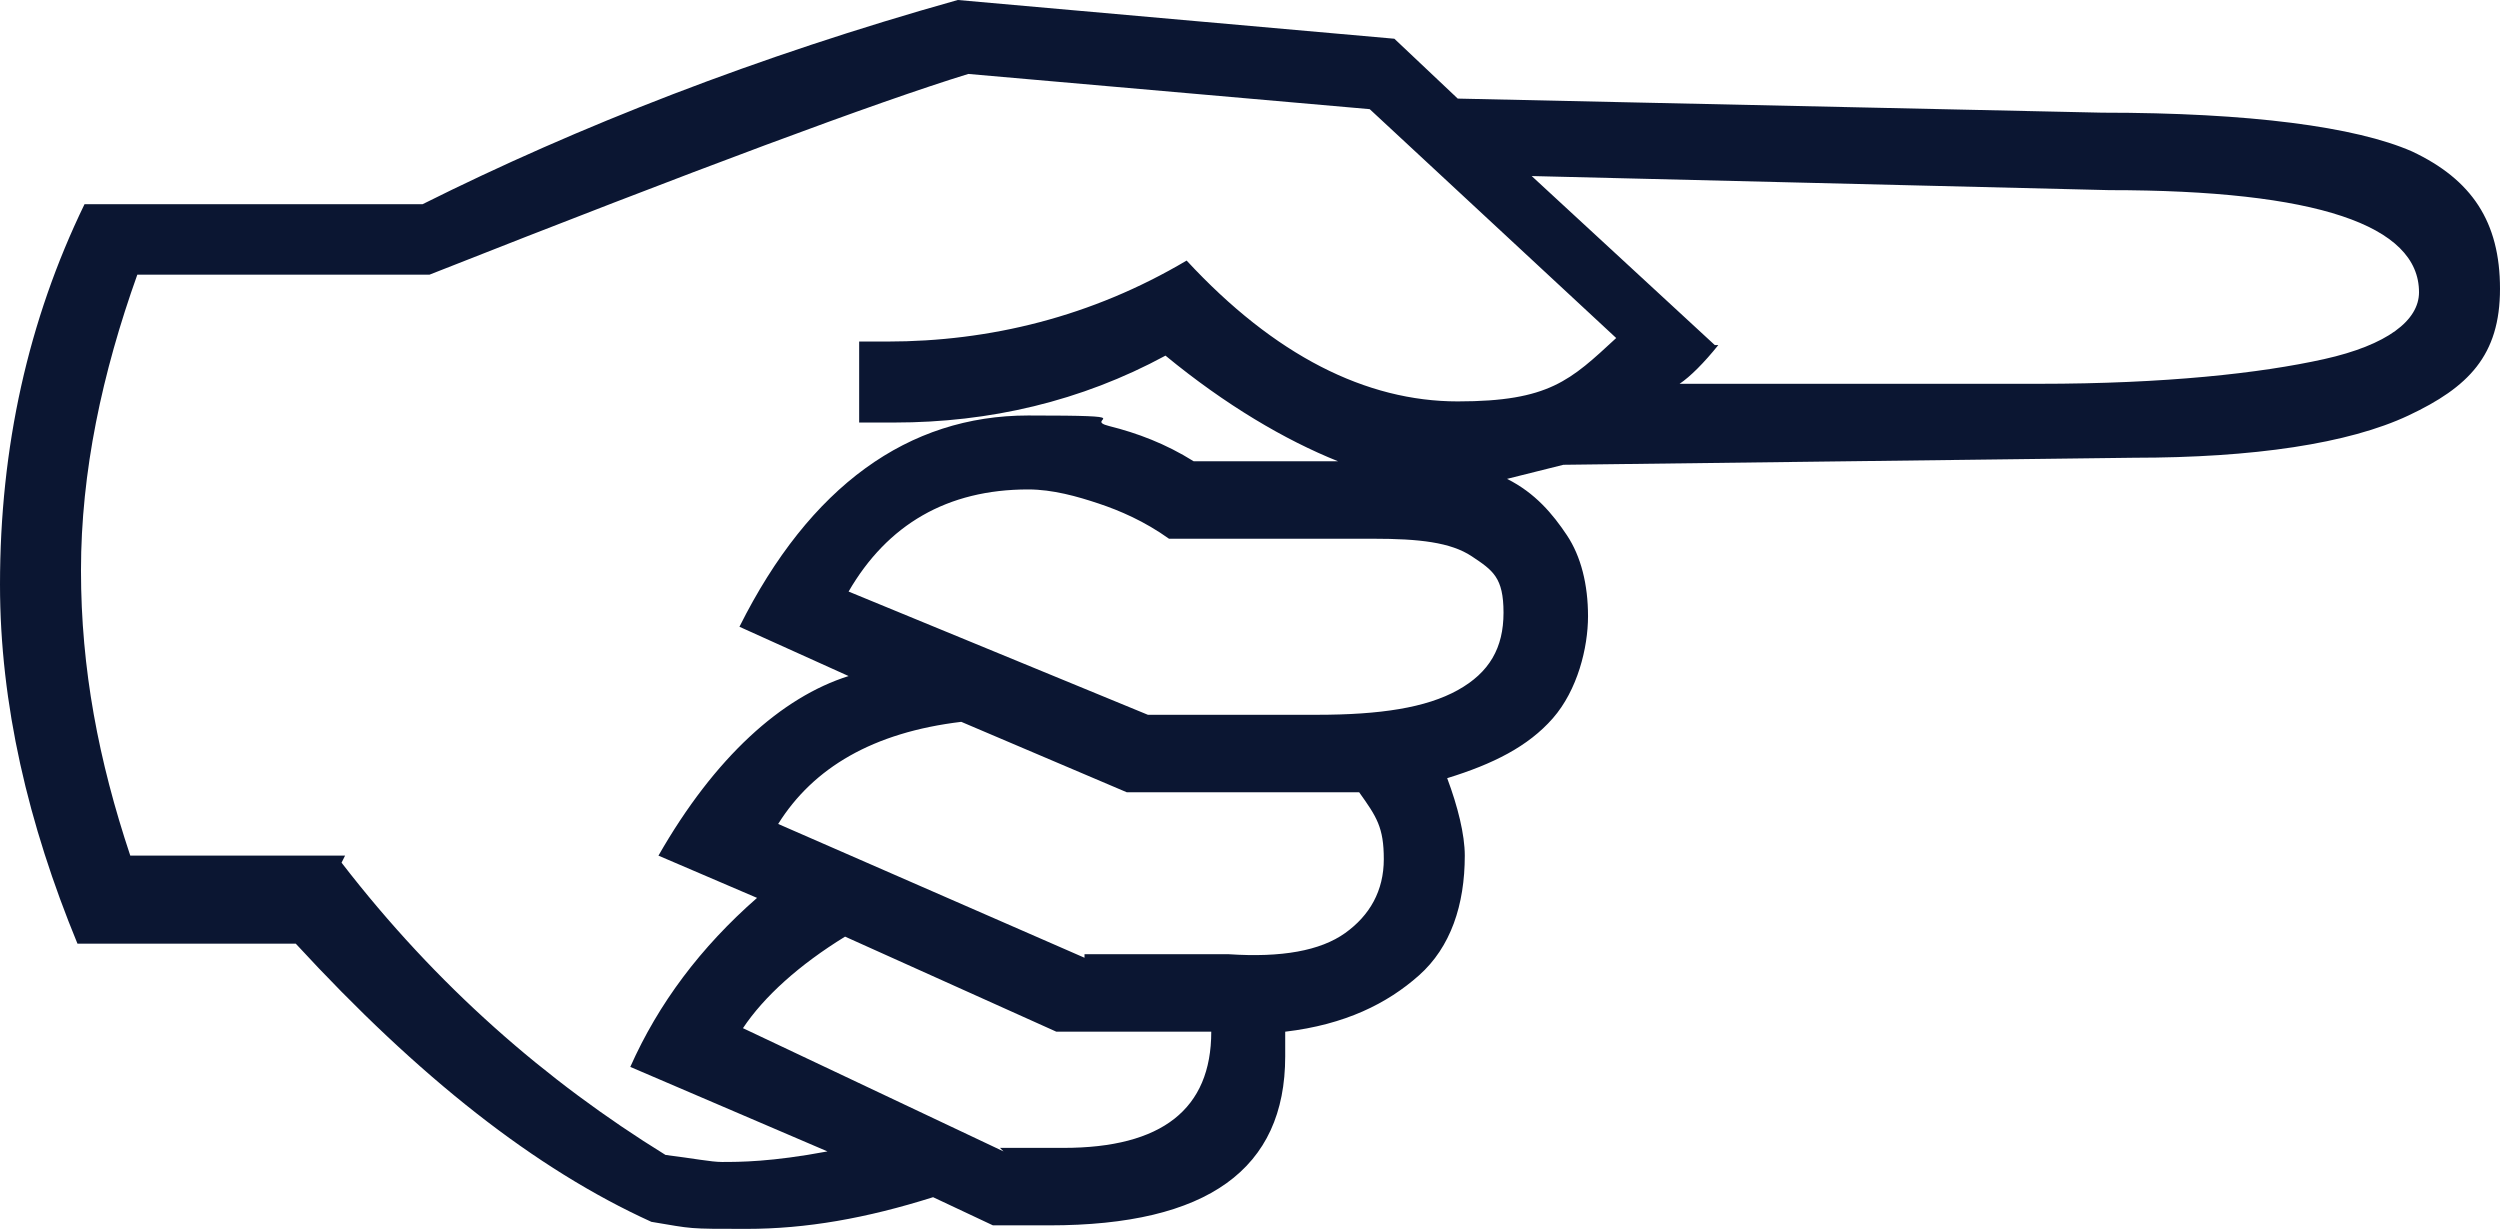 <?xml version="1.0" encoding="UTF-8"?>
<svg id="_レイヤー_2" xmlns="http://www.w3.org/2000/svg" version="1.1" viewBox="0 0 71 35">
  <!-- Generator: Adobe Illustrator 29.0.0, SVG Export Plug-In . SVG Version: 2.1.0 Build 186)  -->
  <defs>
    <style>
      .st0 {
        fill: #0b1632;
      }
    </style>
  </defs>
  <g id="_レイヤー_1-2">
    <path class="st0" d="M0,16.6c0-3.9.8-7.5,2.4-10.8h9.6C16.4,3.6,21.5,1.6,27.2,0l12.4,1.1,1.8,1.7,18.3.4c4.2,0,7.2.4,8.8,1.1,1.7.8,2.5,2,2.5,3.9s-.9,2.8-2.6,3.6-4.4,1.2-7.8,1.2l-16.2.2-1.6.4c.8.4,1.3,1,1.7,1.6s.6,1.4.6,2.3-.3,2.1-1,2.9c-.7.8-1.7,1.3-3,1.7.3.8.5,1.6.5,2.2,0,1.4-.4,2.6-1.3,3.4s-2.1,1.4-3.8,1.6c0,.3,0,.6,0,.7,0,3.2-2.2,4.8-6.7,4.8h-1.6c0,0-1.7-.8-1.7-.8-1.9.6-3.6.9-5.3.9s-1.5,0-2.7-.2c-3.3-1.5-6.6-4.1-10.1-7.9H2.2c-1.4-3.4-2.2-6.8-2.2-10.2h0ZM9.7,24.5c2.7,3.5,5.8,6.2,9.2,8.3.8.1,1.3.2,1.6.2.5,0,1.4,0,3-.3l-5.6-2.4c.8-1.8,2-3.4,3.6-4.8l-2.8-1.2c1.6-2.8,3.5-4.5,5.4-5.1l-3.1-1.4c2-4,4.8-6,8.2-6s1.5.1,2.3.3c.8.2,1.6.5,2.4,1h4.1c-1.5-.6-3.2-1.6-4.9-3-2.4,1.3-5,1.9-7.7,1.9h-1c0,0,0-2.3,0-2.3h.8c2.9,0,5.8-.7,8.5-2.3,2.5,2.7,5.1,4,7.7,4s3.2-.6,4.5-1.8l-7-6.5-11.4-1c-2.6.8-7.7,2.7-15.3,5.7H3.9c-1,2.8-1.6,5.6-1.6,8.4s.5,5.4,1.4,8.1c0,0,6.1,0,6.1,0ZM28.4,32.6h1.8c2.8,0,4.2-1.1,4.2-3.3h-4.4l-6-2.7c-1.3.8-2.3,1.7-2.9,2.6l7.4,3.5h0ZM30.8,27.1h4.1c1.5.1,2.6-.1,3.3-.6.7-.5,1.1-1.2,1.1-2.1s-.2-1.2-.7-1.9h-6.6s-4.7-2-4.7-2c-2.5.3-4.2,1.3-5.2,2.9l8.7,3.8h0ZM32.7,20.3h4.7c1.8,0,3.1-.2,4-.7.9-.5,1.3-1.2,1.3-2.2s-.3-1.2-.9-1.6-1.5-.5-2.8-.5h-5.8c-.7-.5-1.4-.8-2-1s-1.3-.4-2-.4c-2.3,0-4,1-5.1,2.9l8.5,3.5h0ZM48.8,9.8c-.4.5-.8.9-1.1,1.1h10.2c3.6,0,6.3-.3,8.1-.7,1.8-.4,2.7-1.1,2.7-1.9,0-1.9-2.9-2.9-8.8-2.9l-16.4-.4,5.2,4.8h0Z"/>
  </g>
</svg>